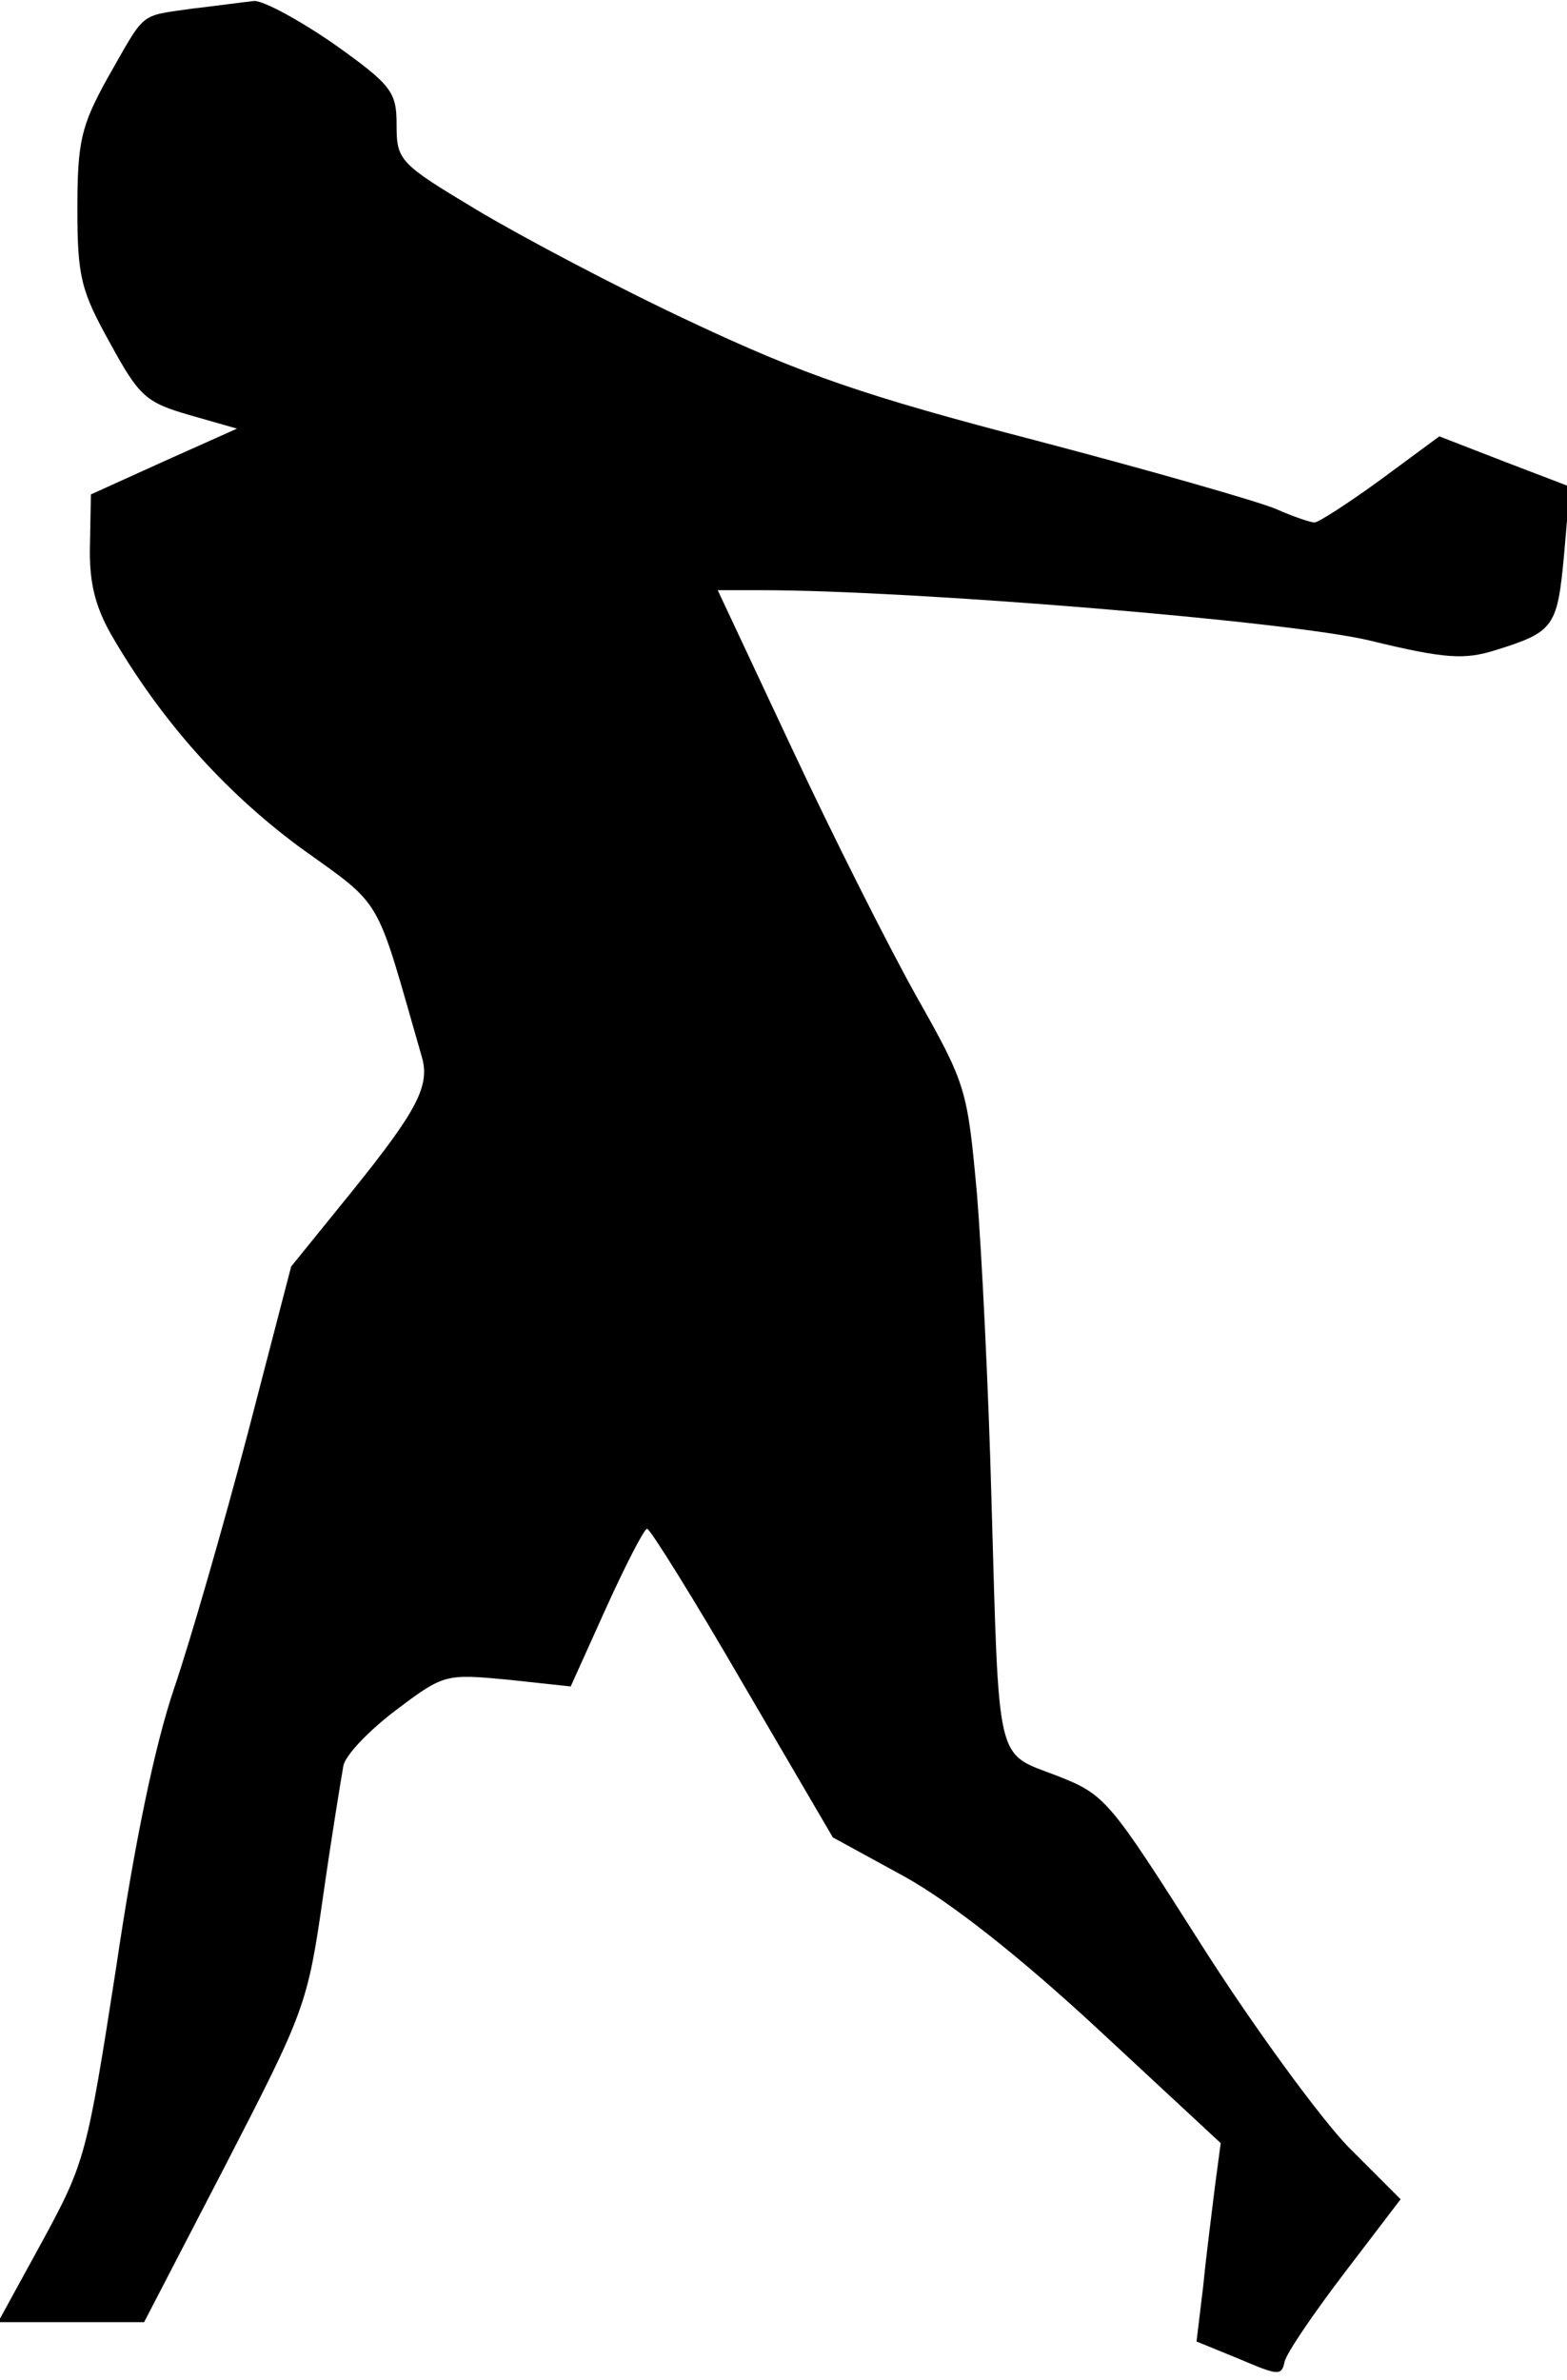 <?xml version="1.0" standalone="no"?>
<!DOCTYPE svg PUBLIC "-//W3C//DTD SVG 20010904//EN"
 "http://www.w3.org/TR/2001/REC-SVG-20010904/DTD/svg10.dtd">
<svg version="1.0" xmlns="http://www.w3.org/2000/svg"
 width="162pt" height="246pt" viewBox="0 0 162 246"
 preserveAspectRatio="xMidYMid meet">
<g transform="translate(0,246) scale(0.1,-0.1)"
fill="#000000" stroke="none">
<path fill="#000000" stroke="none" d="M198 2451 c-55 -8 -47 -2 -87 -72 -27
-49 -31 -65 -31 -135 0 -71 4 -85 34 -139 30 -55 37 -61 82 -74 l49 -14 -76
-34 -75 -34 -1 -52 c-1 -38 5 -63 22 -93 51 -88 116 -161 194 -219 89 -64 78
-47 127 -217 9 -30 -5 -56 -71 -138 l-64 -79 -45 -173 c-25 -95 -59 -213 -76
-263 -20 -59 -41 -160 -60 -289 -30 -193 -32 -201 -76 -282 l-46 -84 75 0 76
0 84 162 c82 159 85 166 101 278 9 63 19 124 21 135 2 11 27 37 55 58 49 37
51 37 115 31 l65 -7 37 82 c20 44 39 81 42 81 3 0 48 -72 99 -160 l93 -159 75
-41 c48 -27 118 -82 200 -158 l126 -117 -6 -45 c-3 -25 -9 -71 -12 -102 l-7
-58 44 -18 c40 -17 44 -18 47 -3 2 9 30 50 62 92 l58 76 -54 54 c-29 30 -98
124 -152 209 -96 151 -99 155 -150 175 -63 24 -59 8 -67 285 -3 113 -10 255
-15 316 -10 109 -11 113 -63 205 -29 52 -87 167 -129 257 l-76 162 46 0 c154
0 545 -32 628 -52 78 -19 98 -20 130 -10 61 19 64 24 71 99 l6 70 -68 26 -67
26 -61 -45 c-33 -24 -64 -44 -68 -44 -4 0 -22 6 -40 14 -19 8 -131 40 -249 71
-177 46 -240 68 -355 122 -77 36 -177 89 -222 116 -80 48 -83 51 -83 88 0 34
-5 41 -64 83 -36 25 -73 45 -83 45 -10 -1 -39 -5 -65 -8z"/>
</g>
</svg>
